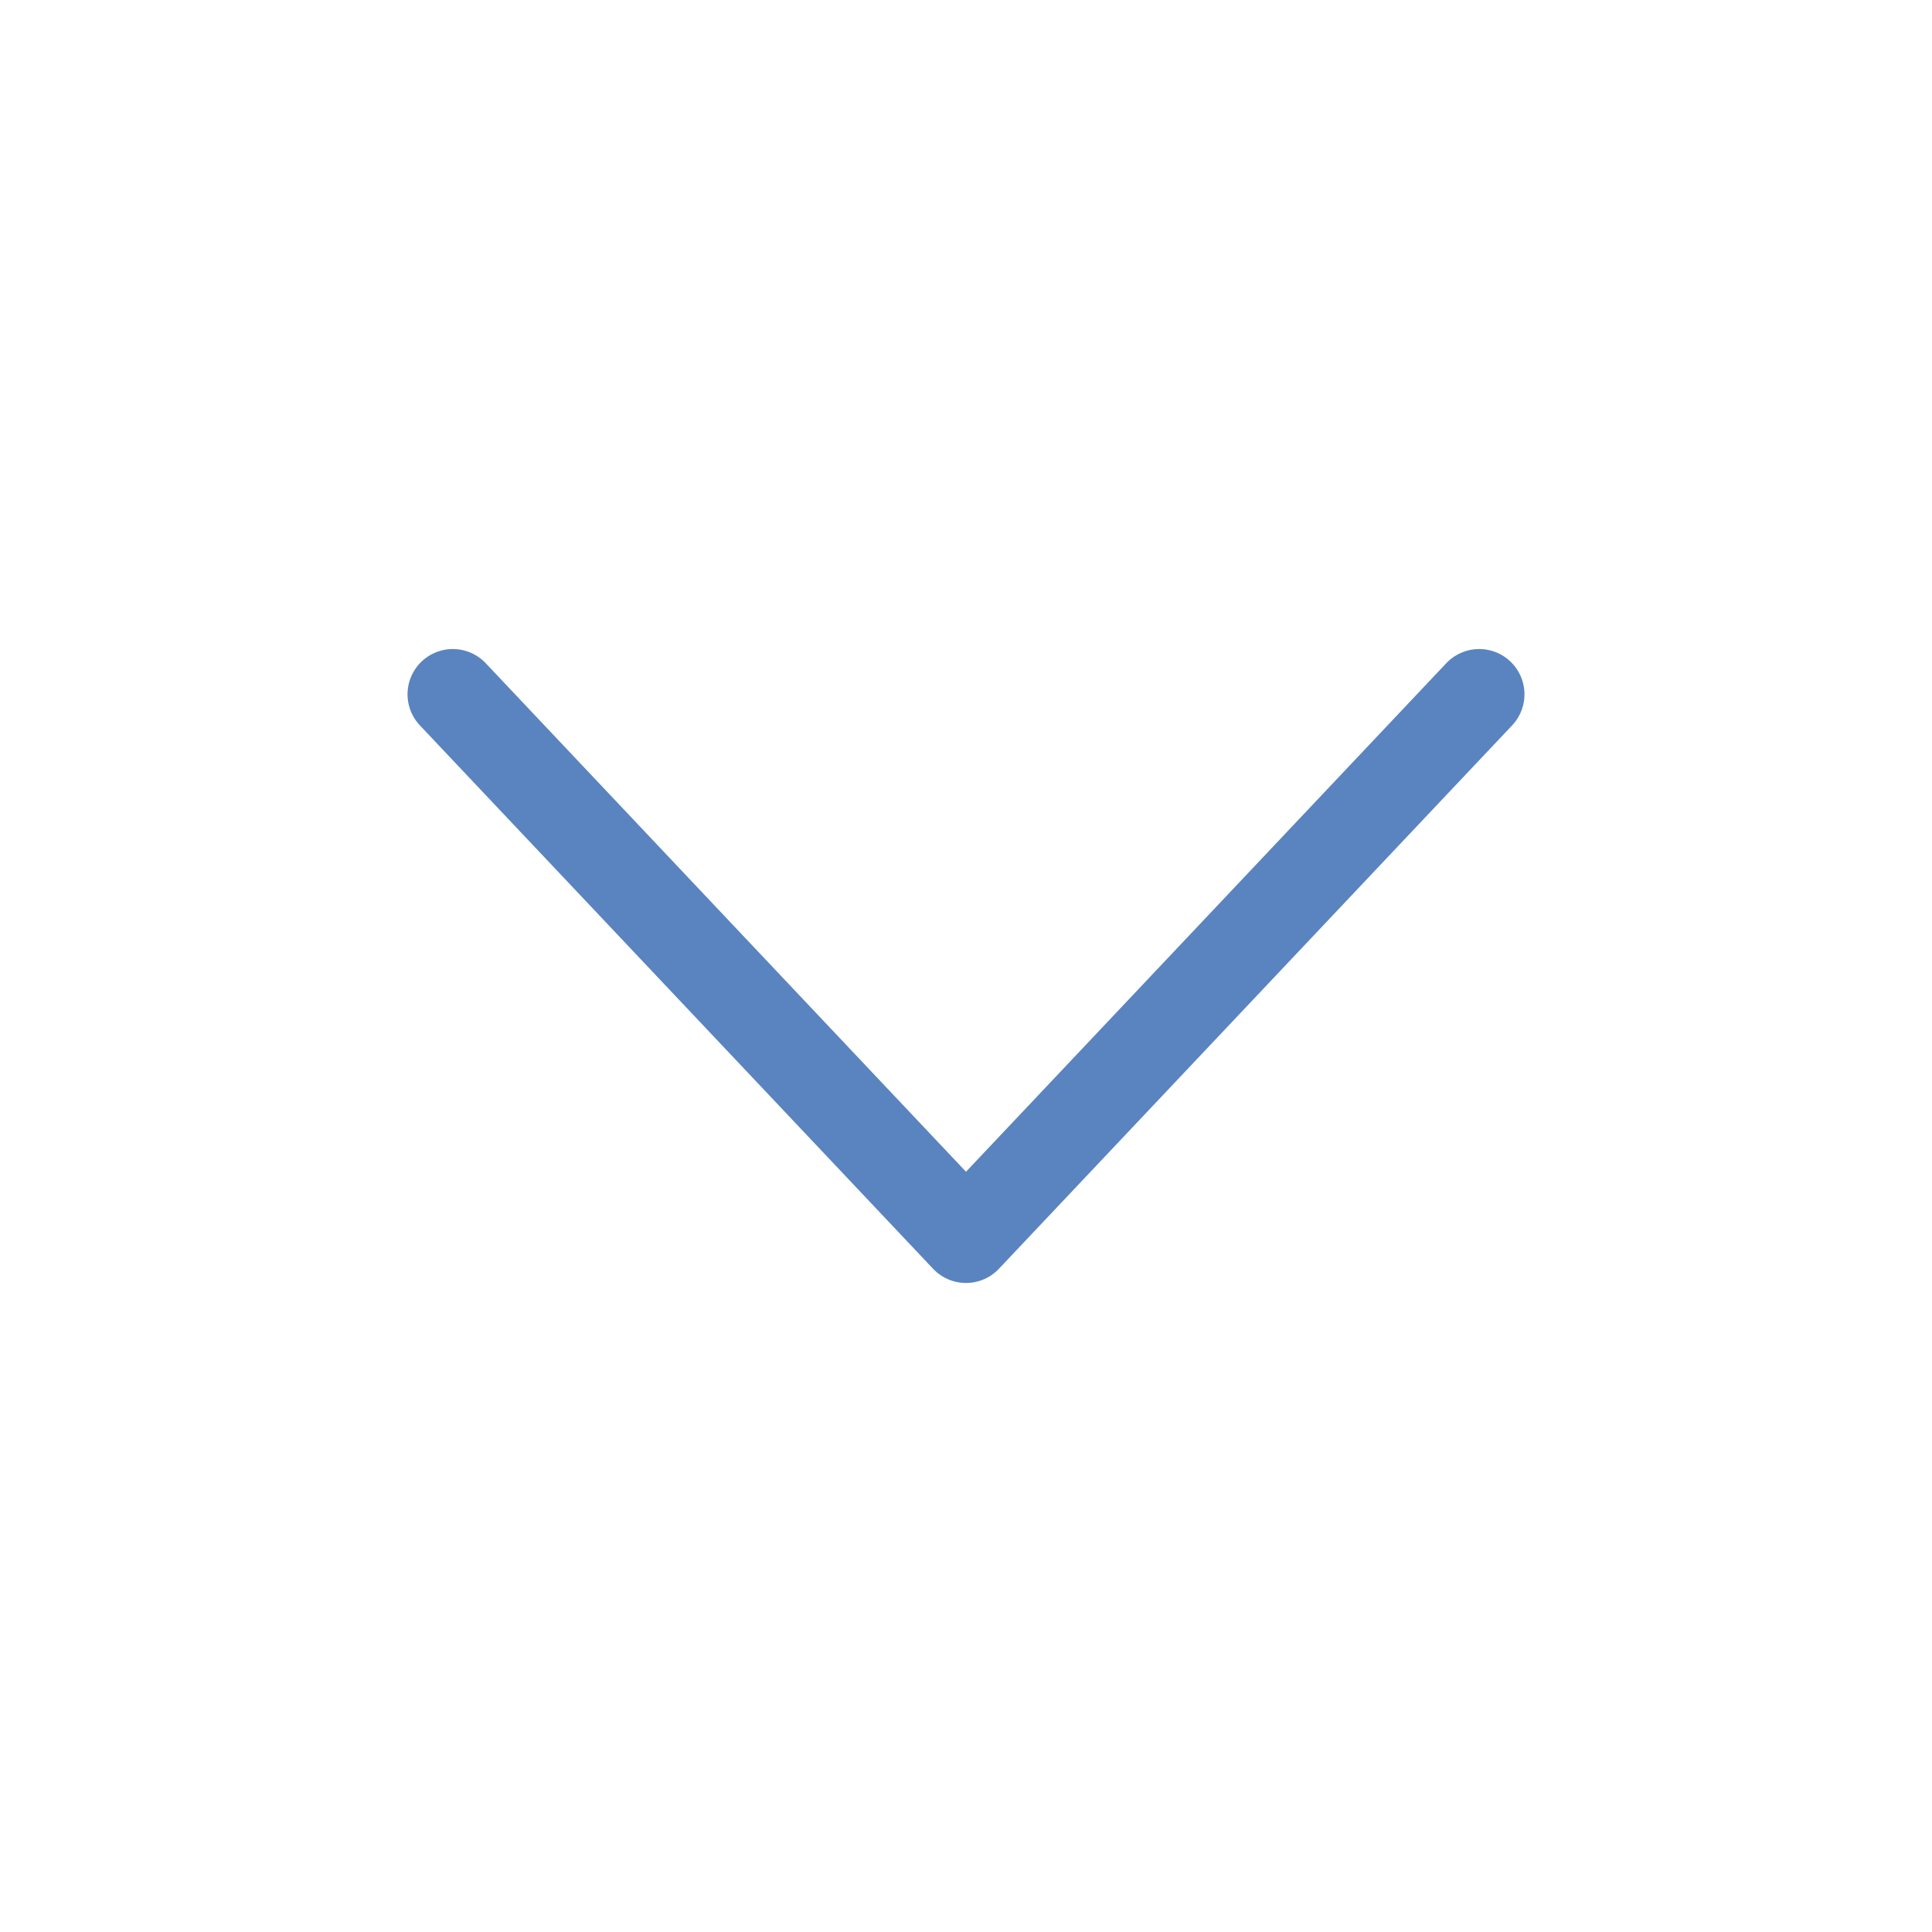<svg width="32" height="32" viewBox="0 0 32 32" fill="none" xmlns="http://www.w3.org/2000/svg">
<path d="M7.5 11.5L16 20.5L24.5 11.5" stroke="#5984C0" stroke-width="1.5" stroke-linecap="round" stroke-linejoin="round"/>
</svg>

